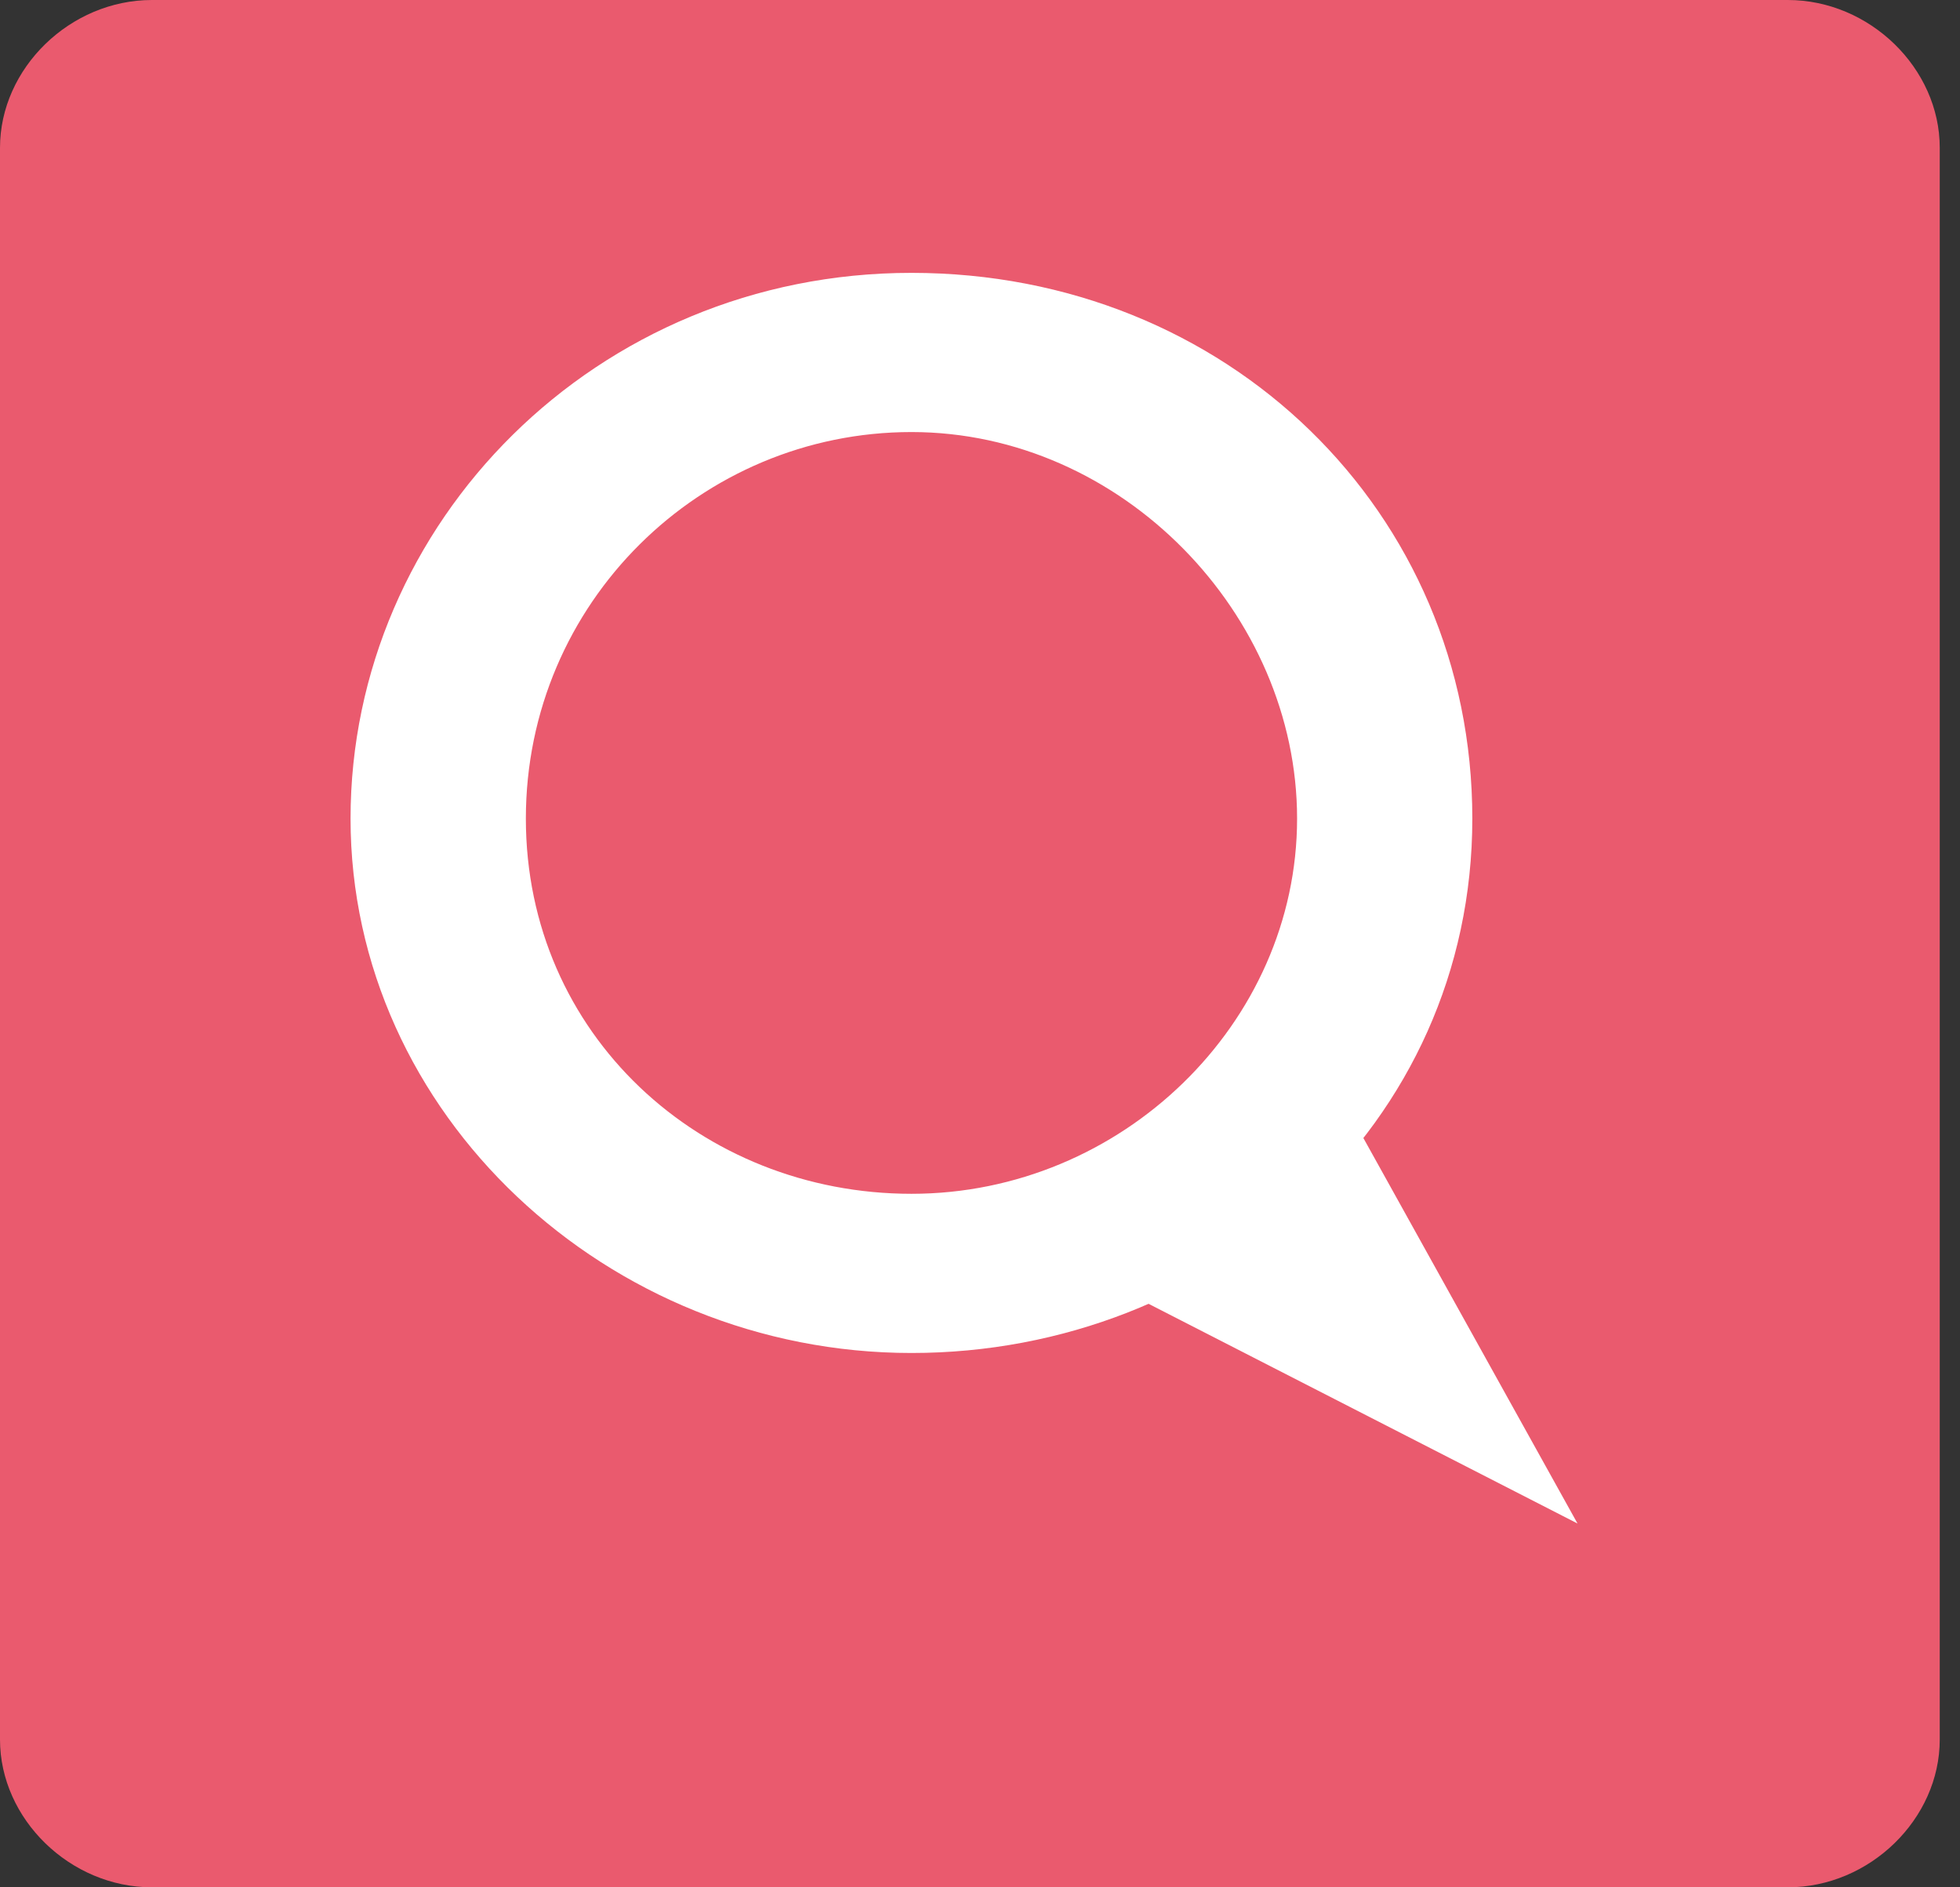 <svg width="27" height="26" viewBox="0 0 27 26" fill="none" xmlns="http://www.w3.org/2000/svg">
<rect x="0" y="0" width="27" height="26" fill="#333333" stroke="none"/>
<path d="M24.628 26H2.093C0.966 26 0 25.06 0 23.964V2.036C0 0.94 0.966 0 2.093 0H24.628C25.755 0 26.721 0.94 26.721 2.036V23.964C26.721 25.06 25.755 26 24.628 26Z" fill="#EA5A6E"/>
<path d="M12.556 18.639C8.37 18.639 4.829 15.349 4.829 11.277C4.829 7.205 8.209 3.759 12.556 3.759C16.902 3.759 20.282 7.048 20.282 11.277C20.282 15.506 16.741 18.639 12.556 18.639ZM12.556 5.952C9.658 5.952 7.244 8.301 7.244 11.277C7.244 14.253 9.658 16.446 12.556 16.446C15.453 16.446 17.868 14.096 17.868 11.277C17.868 8.458 15.453 5.952 12.556 5.952Z" fill="white"/>
<path d="M15.614 15.193L21.731 20.988L15.614 17.855L18.512 15.193L21.731 20.988" fill="white"/>
</svg>
